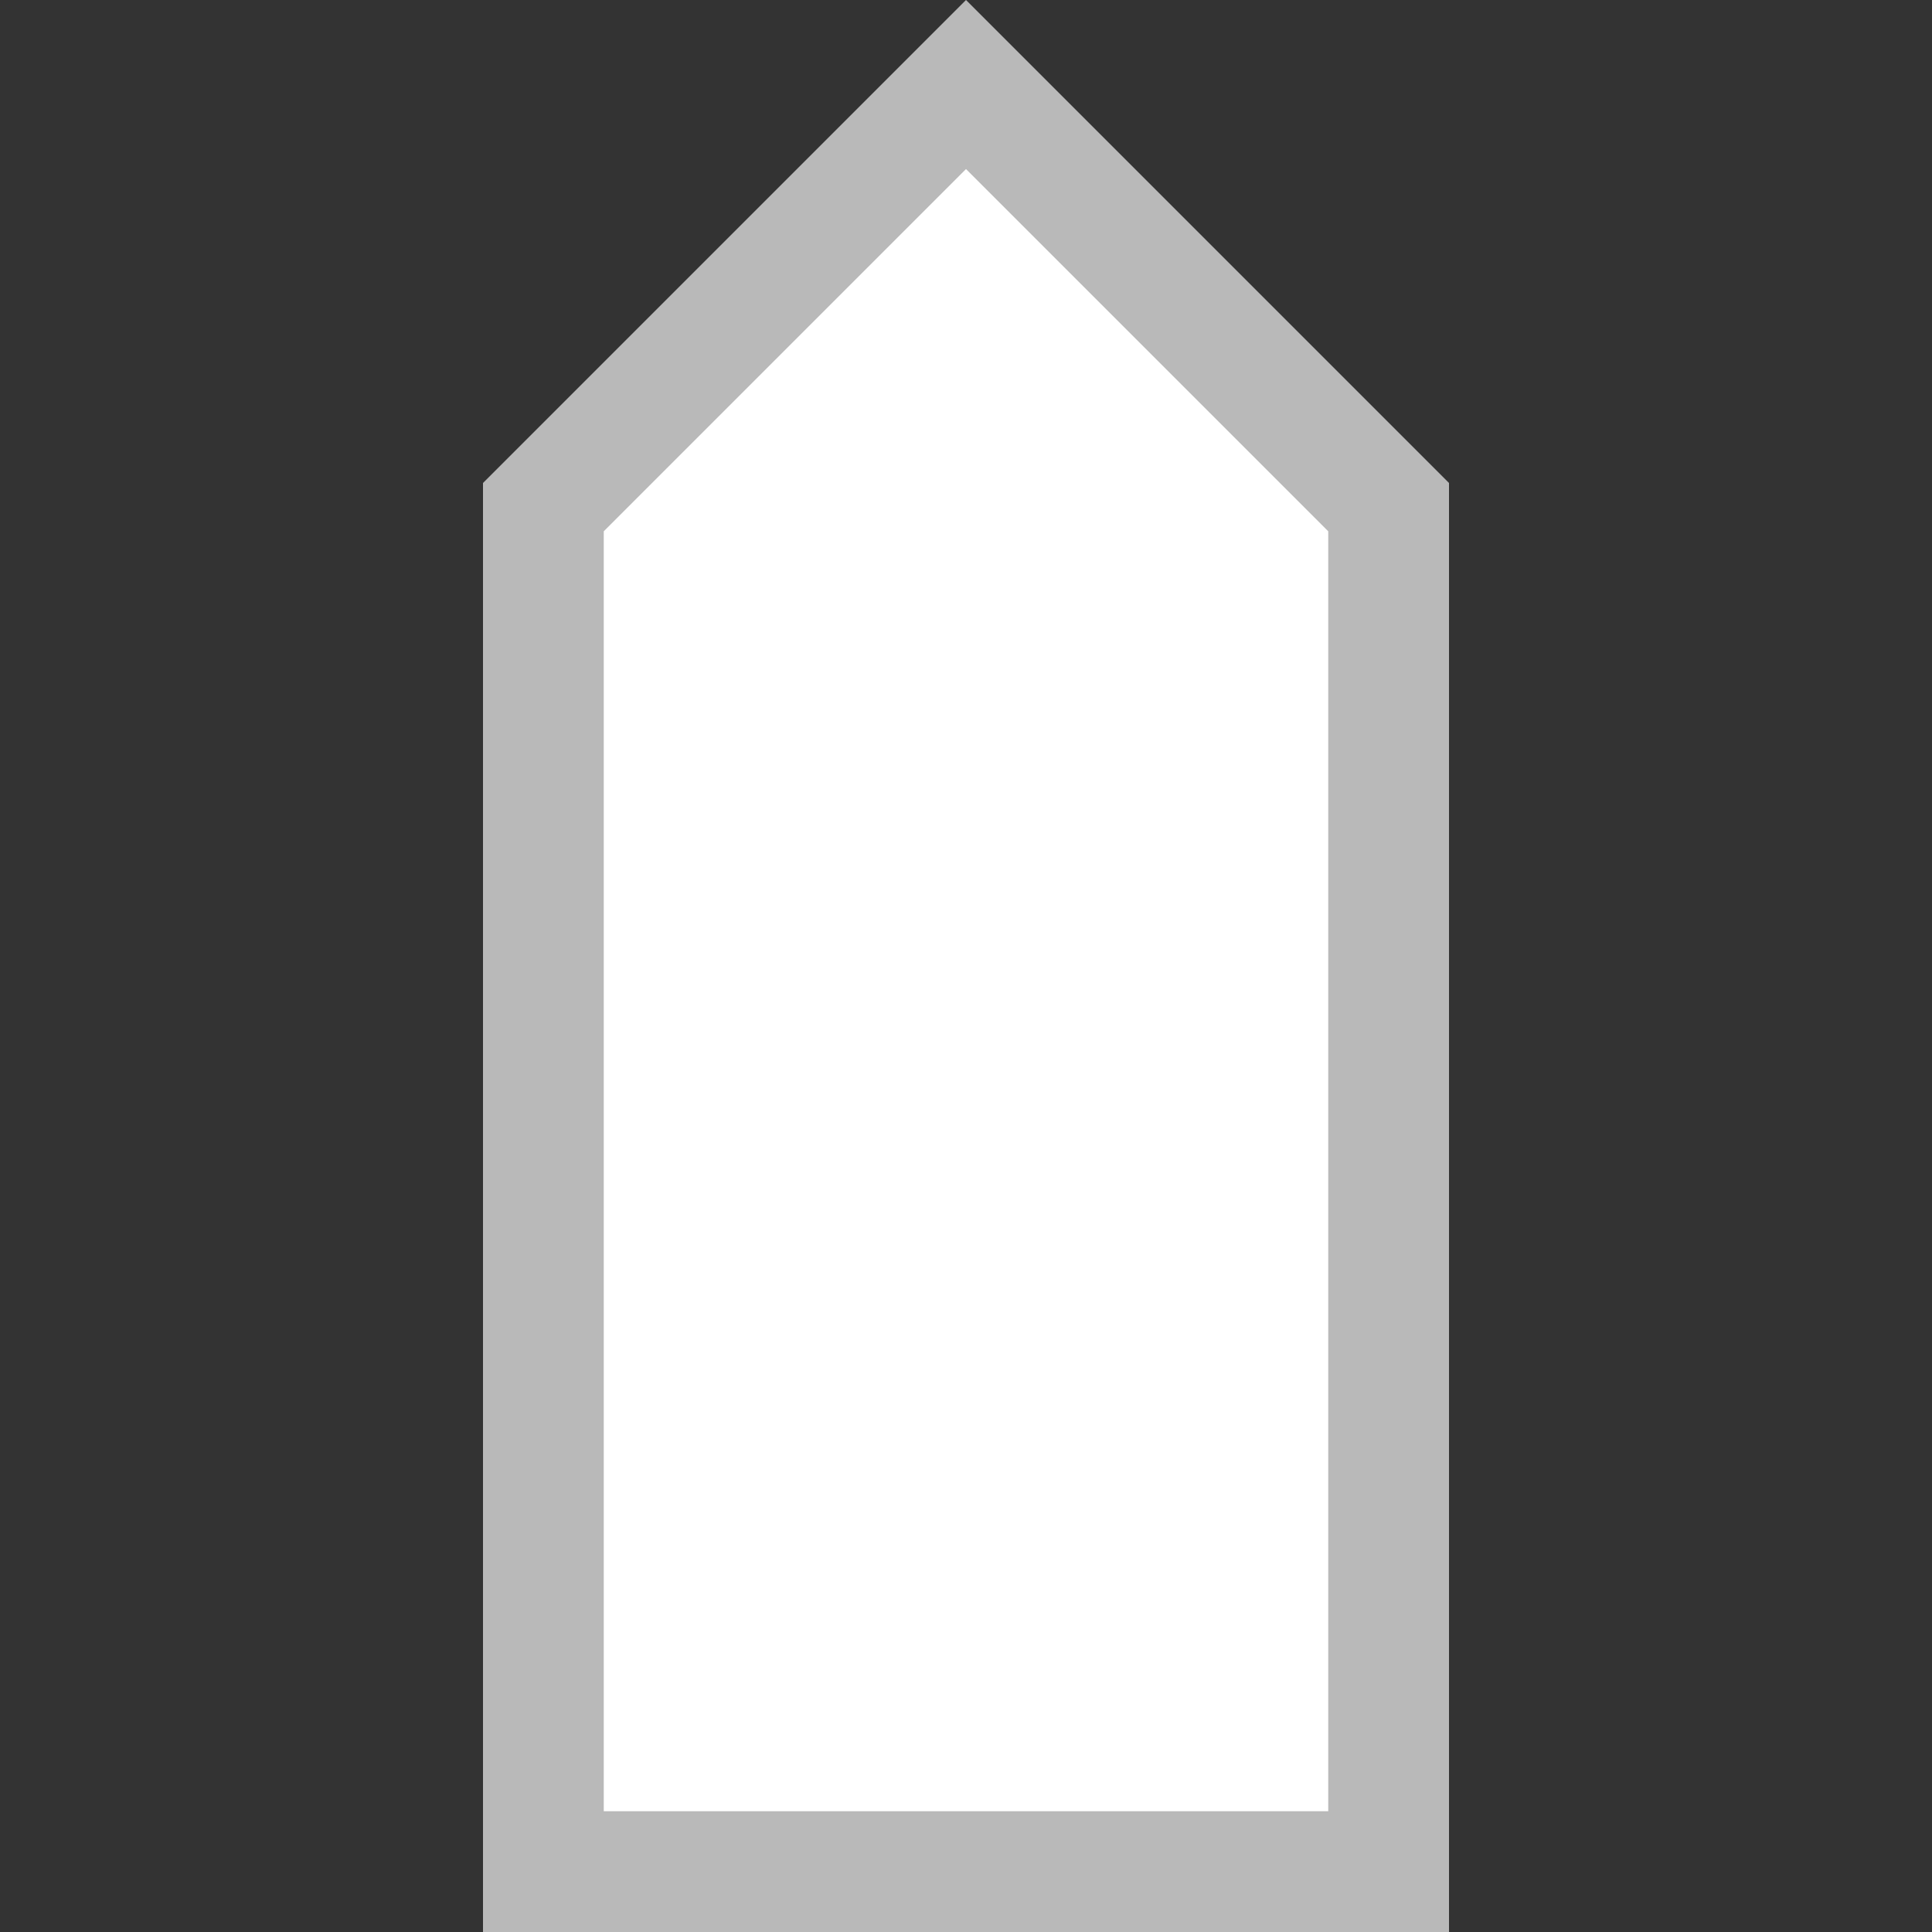 <?xml version="1.0" encoding="UTF-8" standalone="no"?>
<!-- Generator: Adobe Illustrator 19.1.0, SVG Export Plug-In . SVG Version: 6.00 Build 0)  -->

<svg
   xmlns:dc="http://purl.org/dc/elements/1.1/"
   xmlns:cc="http://creativecommons.org/ns#"
   xmlns:rdf="http://www.w3.org/1999/02/22-rdf-syntax-ns#"
   xmlns:svg="http://www.w3.org/2000/svg"
   xmlns="http://www.w3.org/2000/svg"
   xmlns:sodipodi="http://sodipodi.sourceforge.net/DTD/sodipodi-0.dtd"
   xmlns:inkscape="http://www.inkscape.org/namespaces/inkscape"
   version="1.1"
   x="0px"
   y="0px"
   viewBox="0 0 16 16"
   enable-background="new 0 0 16 16"
   xml:space="preserve"
   id="svg2"
   inkscape:version="0.91 r13725"
   sodipodi:docname="mimetypes-x-sys_category.svg"><rect x="0" y="0" width="16" height="16" fill="#333333" stroke="none"/><defs
     id="defs27" /><sodipodi:namedview
     pagecolor="#ffffff"
     bordercolor="#666666"
     borderopacity="1"
     objecttolerance="10"
     gridtolerance="10"
     guidetolerance="10"
     inkscape:pageopacity="0"
     inkscape:pageshadow="2"
     inkscape:window-width="1920"
     inkscape:window-height="1027"
     id="namedview25"
     showgrid="false"
     inkscape:zoom="22.627417"
     inkscape:cx="5.7527036"
     inkscape:cy="10.134509"
     inkscape:window-x="-8"
     inkscape:window-y="-8"
     inkscape:window-maximized="1"
     inkscape:current-layer="g4163" /><g
     id="apps-filetree-mount"><g
       id="g4163"
       transform="translate(-2,3)"><path
         style="opacity:1;fill:#b9b9b9;fill-opacity:1;stroke:none"
         d="M 8 0 L 6 2 L 4 4 L 4 16 L 12 16 L 12 4 L 10 2 L 8 0 z "
         id="rect4176"
         transform="translate(2,-3)" /><path
         style="opacity:1;fill:#ffffff;fill-opacity:1;stroke:none"
         d="M 8 1.4 L 6.5 2.9 L 5 4.4 L 5 15 L 11 15 L 11 4.4 L 9.5 2.9 L 8 1.4 z "
         id="path4180"
         transform="translate(2,-3)" /></g></g></svg>